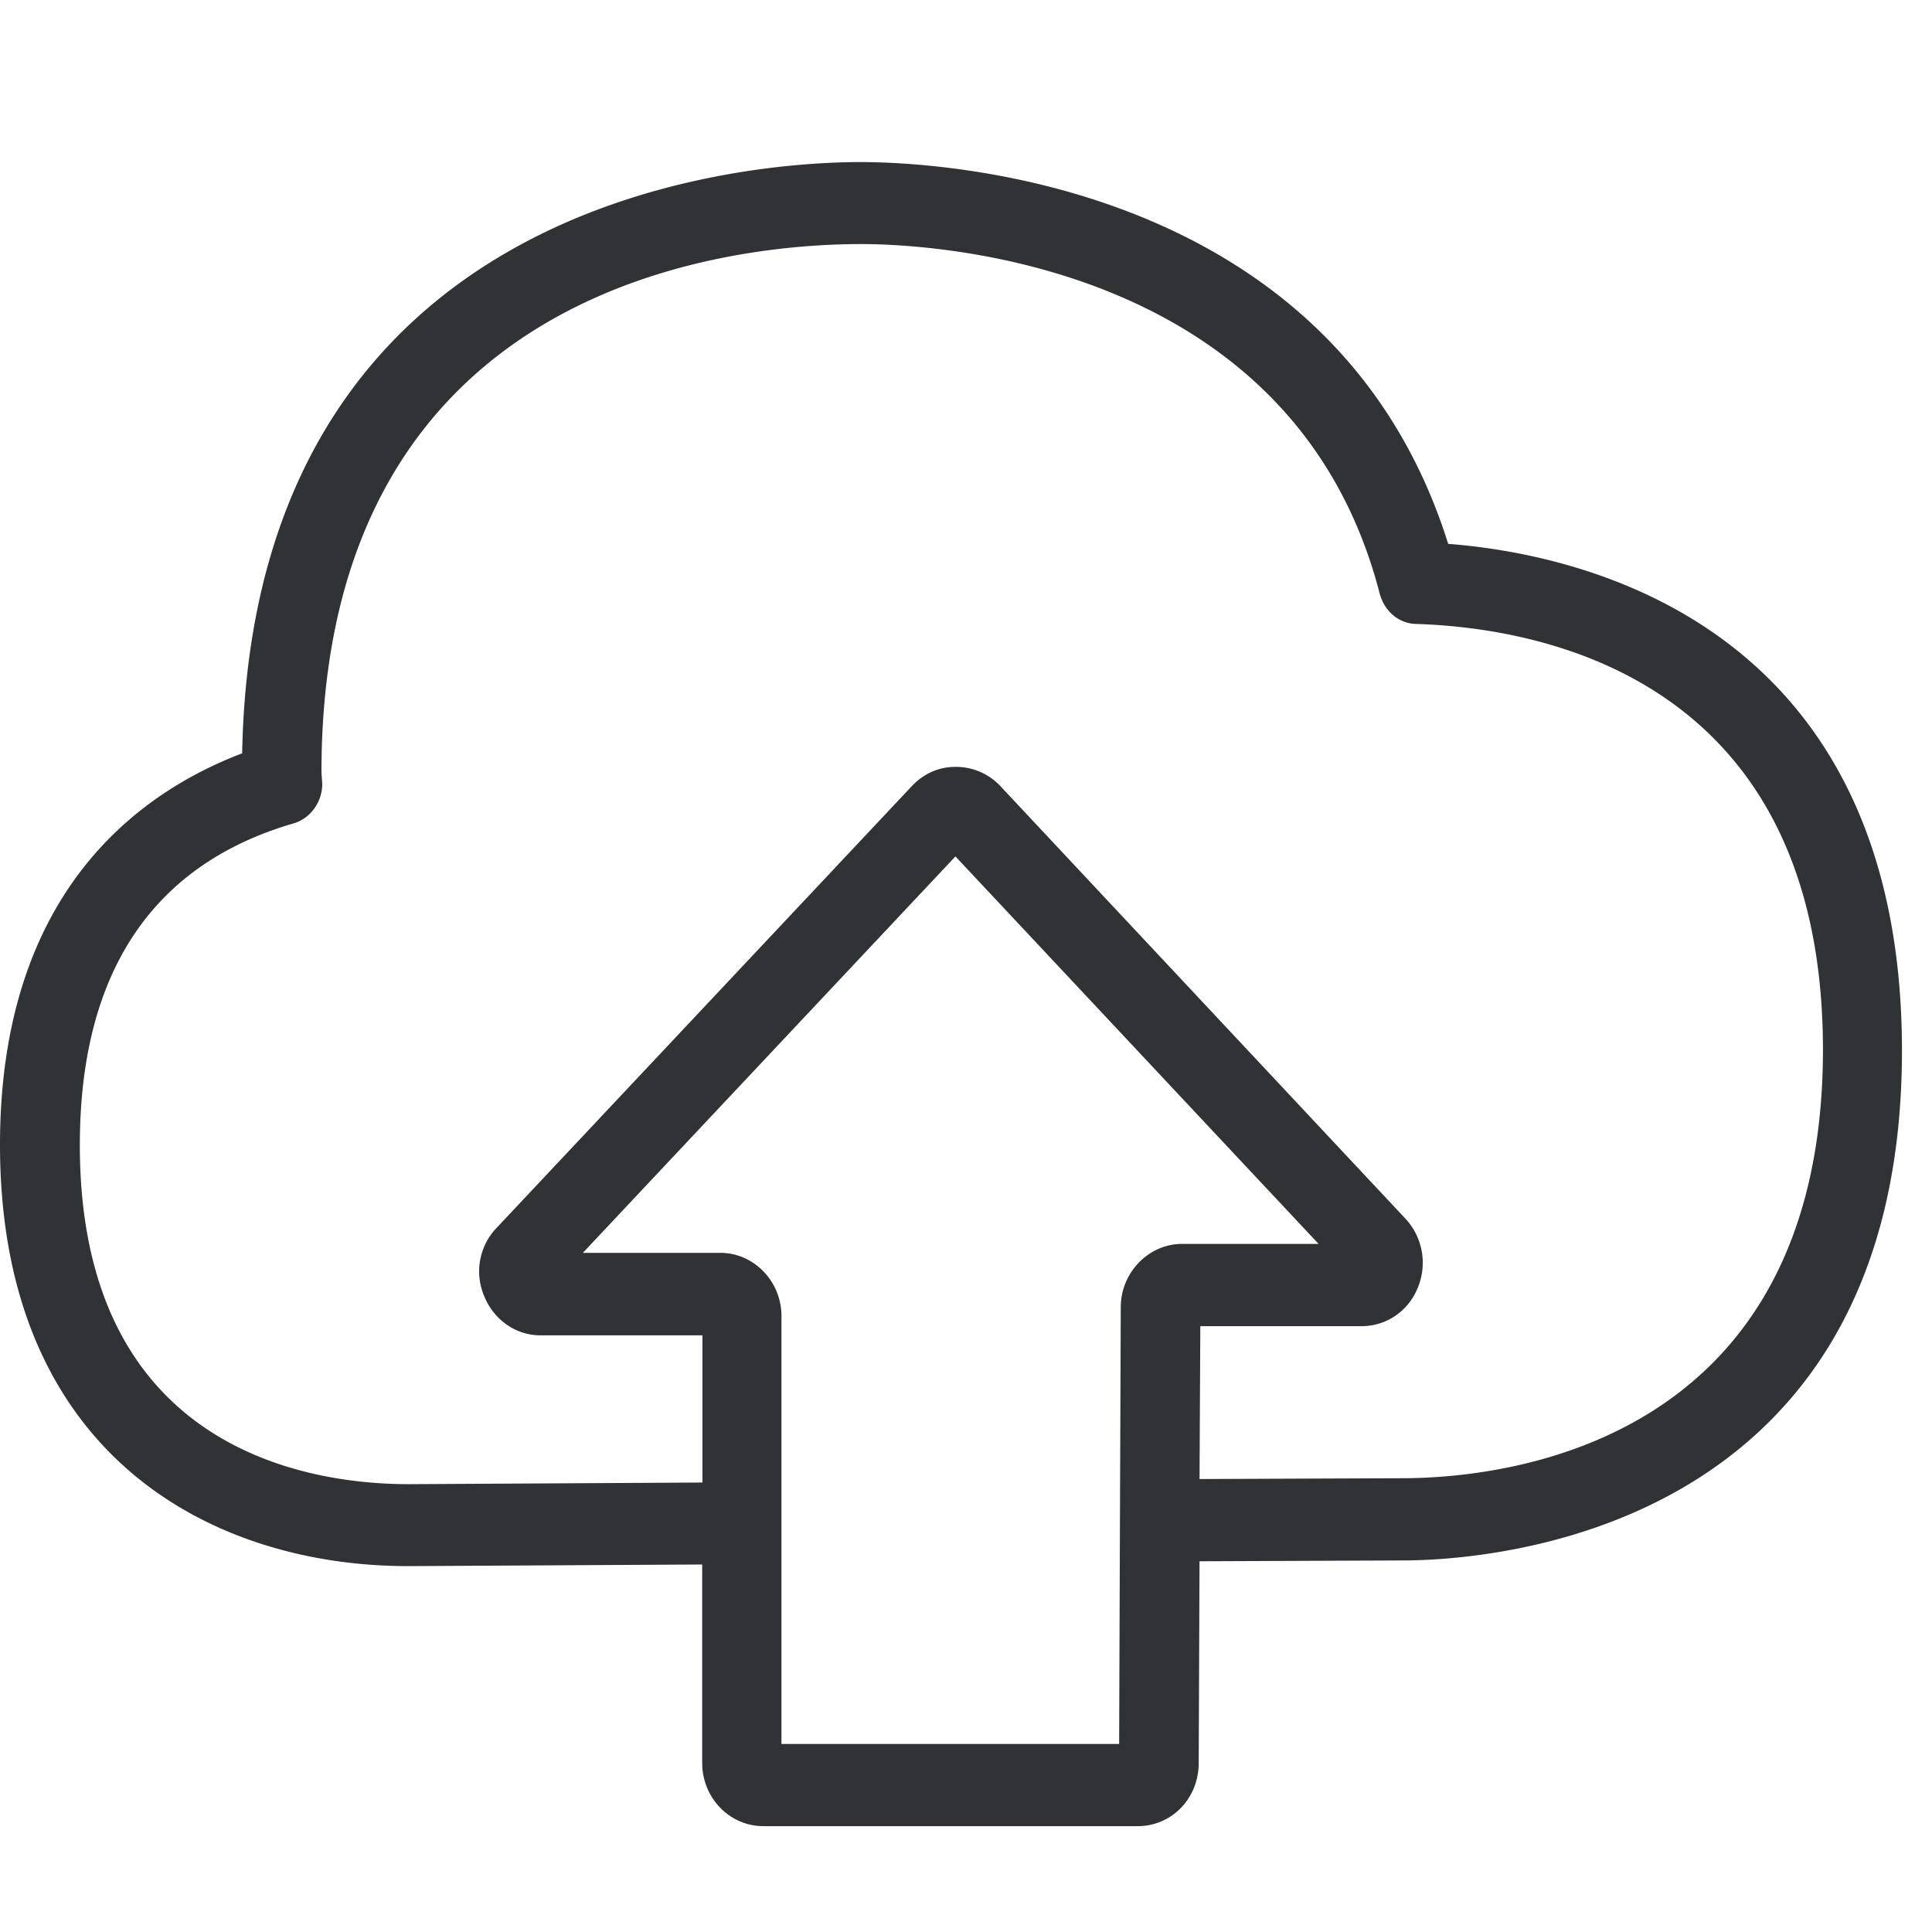 <svg width="64" height="64" xmlns="http://www.w3.org/2000/svg"><path d="M46.45 48.968l-6.714.027.026-5.064h5.343c.815 0 1.55-.493 1.864-1.282a2.148 2.148 0 00-.394-2.26L33.129 26.03a2.022 2.022 0 00-1.47-.627c-.555 0-1.048.215-1.443.627L16.457 40.668a2.086 2.086 0 00-.421 2.259c.314.788 1.049 1.308 1.864 1.308h5.37v4.876l-9.735.054c-3.263 0-10.89-1.093-10.89-11.231 0-5.7 2.393-9.295 7.08-10.658.556-.161.95-.708.95-1.308l-.026-.386c0-16.242 13.687-17.497 17.873-17.497 2.367 0 14.342.574 17.183 11.581.162.6.655 1.004 1.237 1.004 4.052.134 13.446 1.748 13.446 14.118-.018 13.15-10.676 14.18-13.939 14.18zm-9.35 1.255l-.027 7.547H25.887V43.6c0-1.165-.923-2.098-2.026-2.098h-4.553L31.65 28.37l12.03 12.836h-4.527c-1.103 0-2.026.95-2.026 2.097l-.027 6.92zm10.873-32.206C44.208 5.997 31.131 5.369 28.504 5.369c-3.397 0-20.132.95-20.482 19.586C4.652 26.236 0 29.508 0 37.925 0 48.197 7 51.88 13.526 51.88l9.735-.054v6.57c0 1.175.923 2.098 2.025 2.098h12.397c1.138 0 2.026-.923 2.026-2.097l.027-6.678 6.713-.027c2.761 0 16.556-.816 16.556-16.896-.009-14.055-10.505-16.43-15.032-16.78z" fill="#313235" fill-rule="nonzero"/></svg>